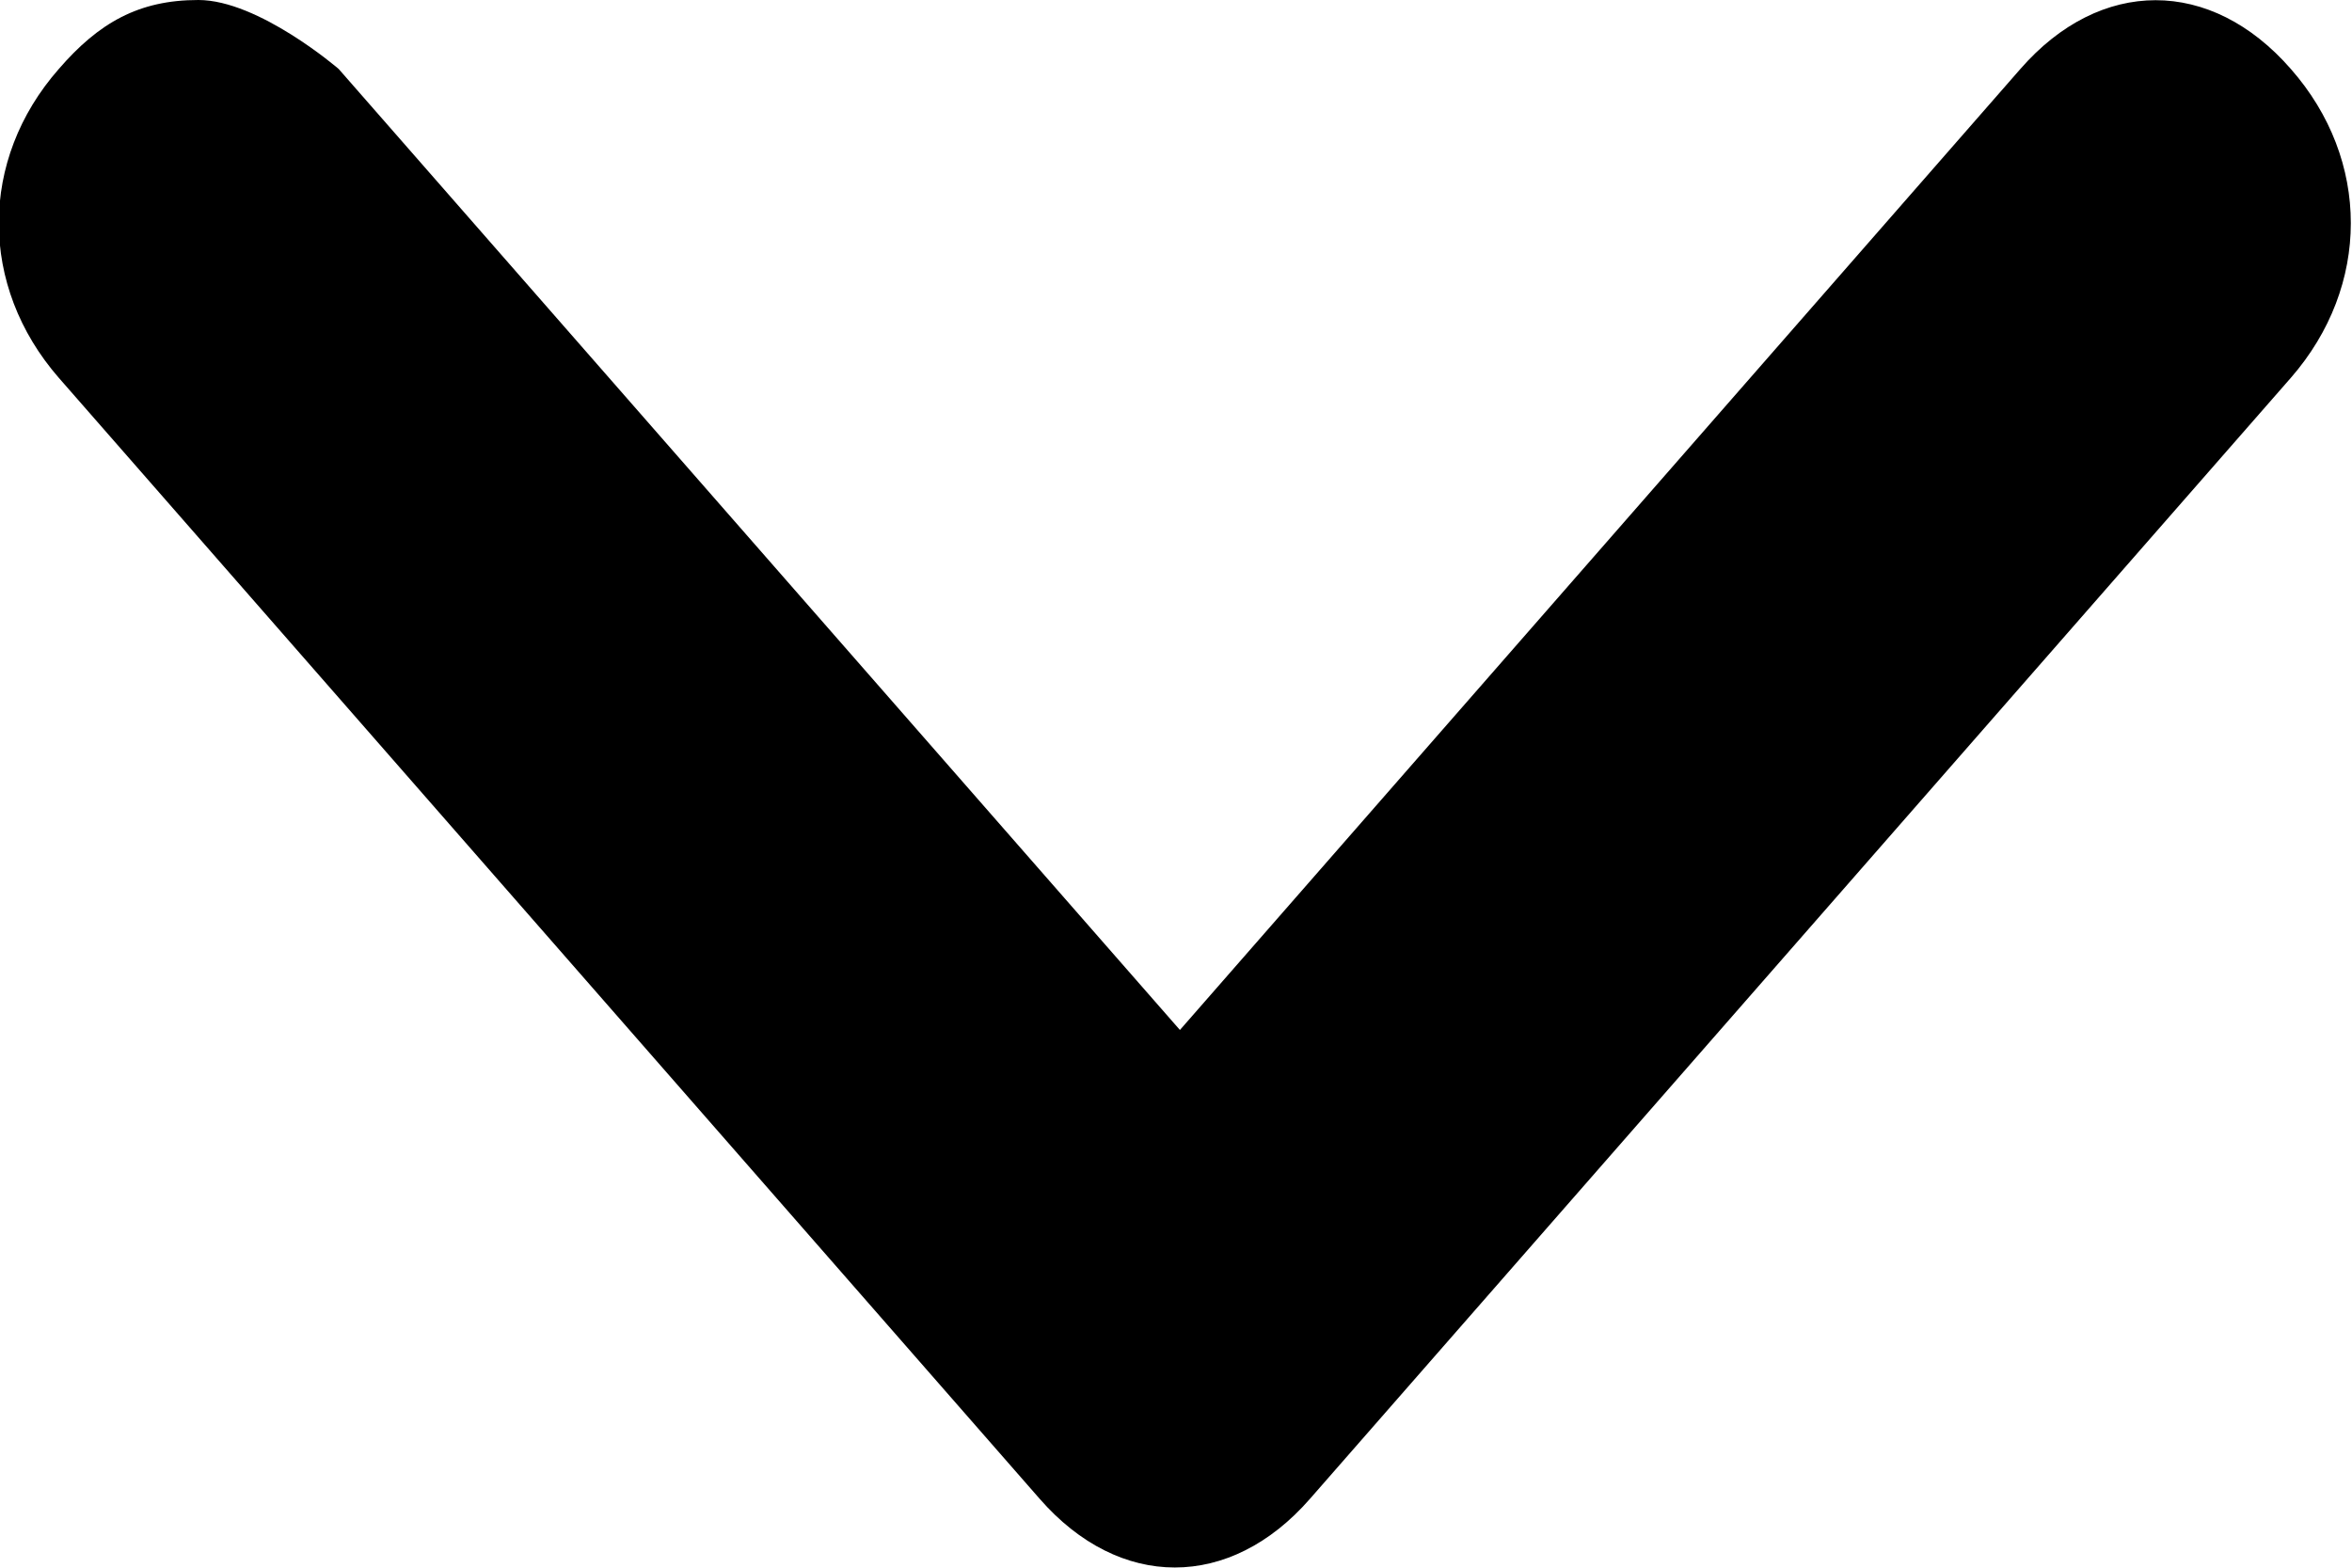 <svg width="3" height="2" viewBox="0 0 3 2" fill="none" xmlns="http://www.w3.org/2000/svg">
<path d="M0.253 0C0.177 0 0.126 0.029 0.075 0.088C-0.027 0.204 -0.027 0.365 0.075 0.482L1.326 1.912C1.428 2.029 1.569 2.029 1.671 1.912L2.922 0.482C3.024 0.365 3.024 0.204 2.922 0.088C2.82 -0.029 2.679 -0.029 2.577 0.088L1.505 1.314L0.432 0.088C0.432 0.088 0.33 0 0.253 0Z" fill="black"/>
</svg>
